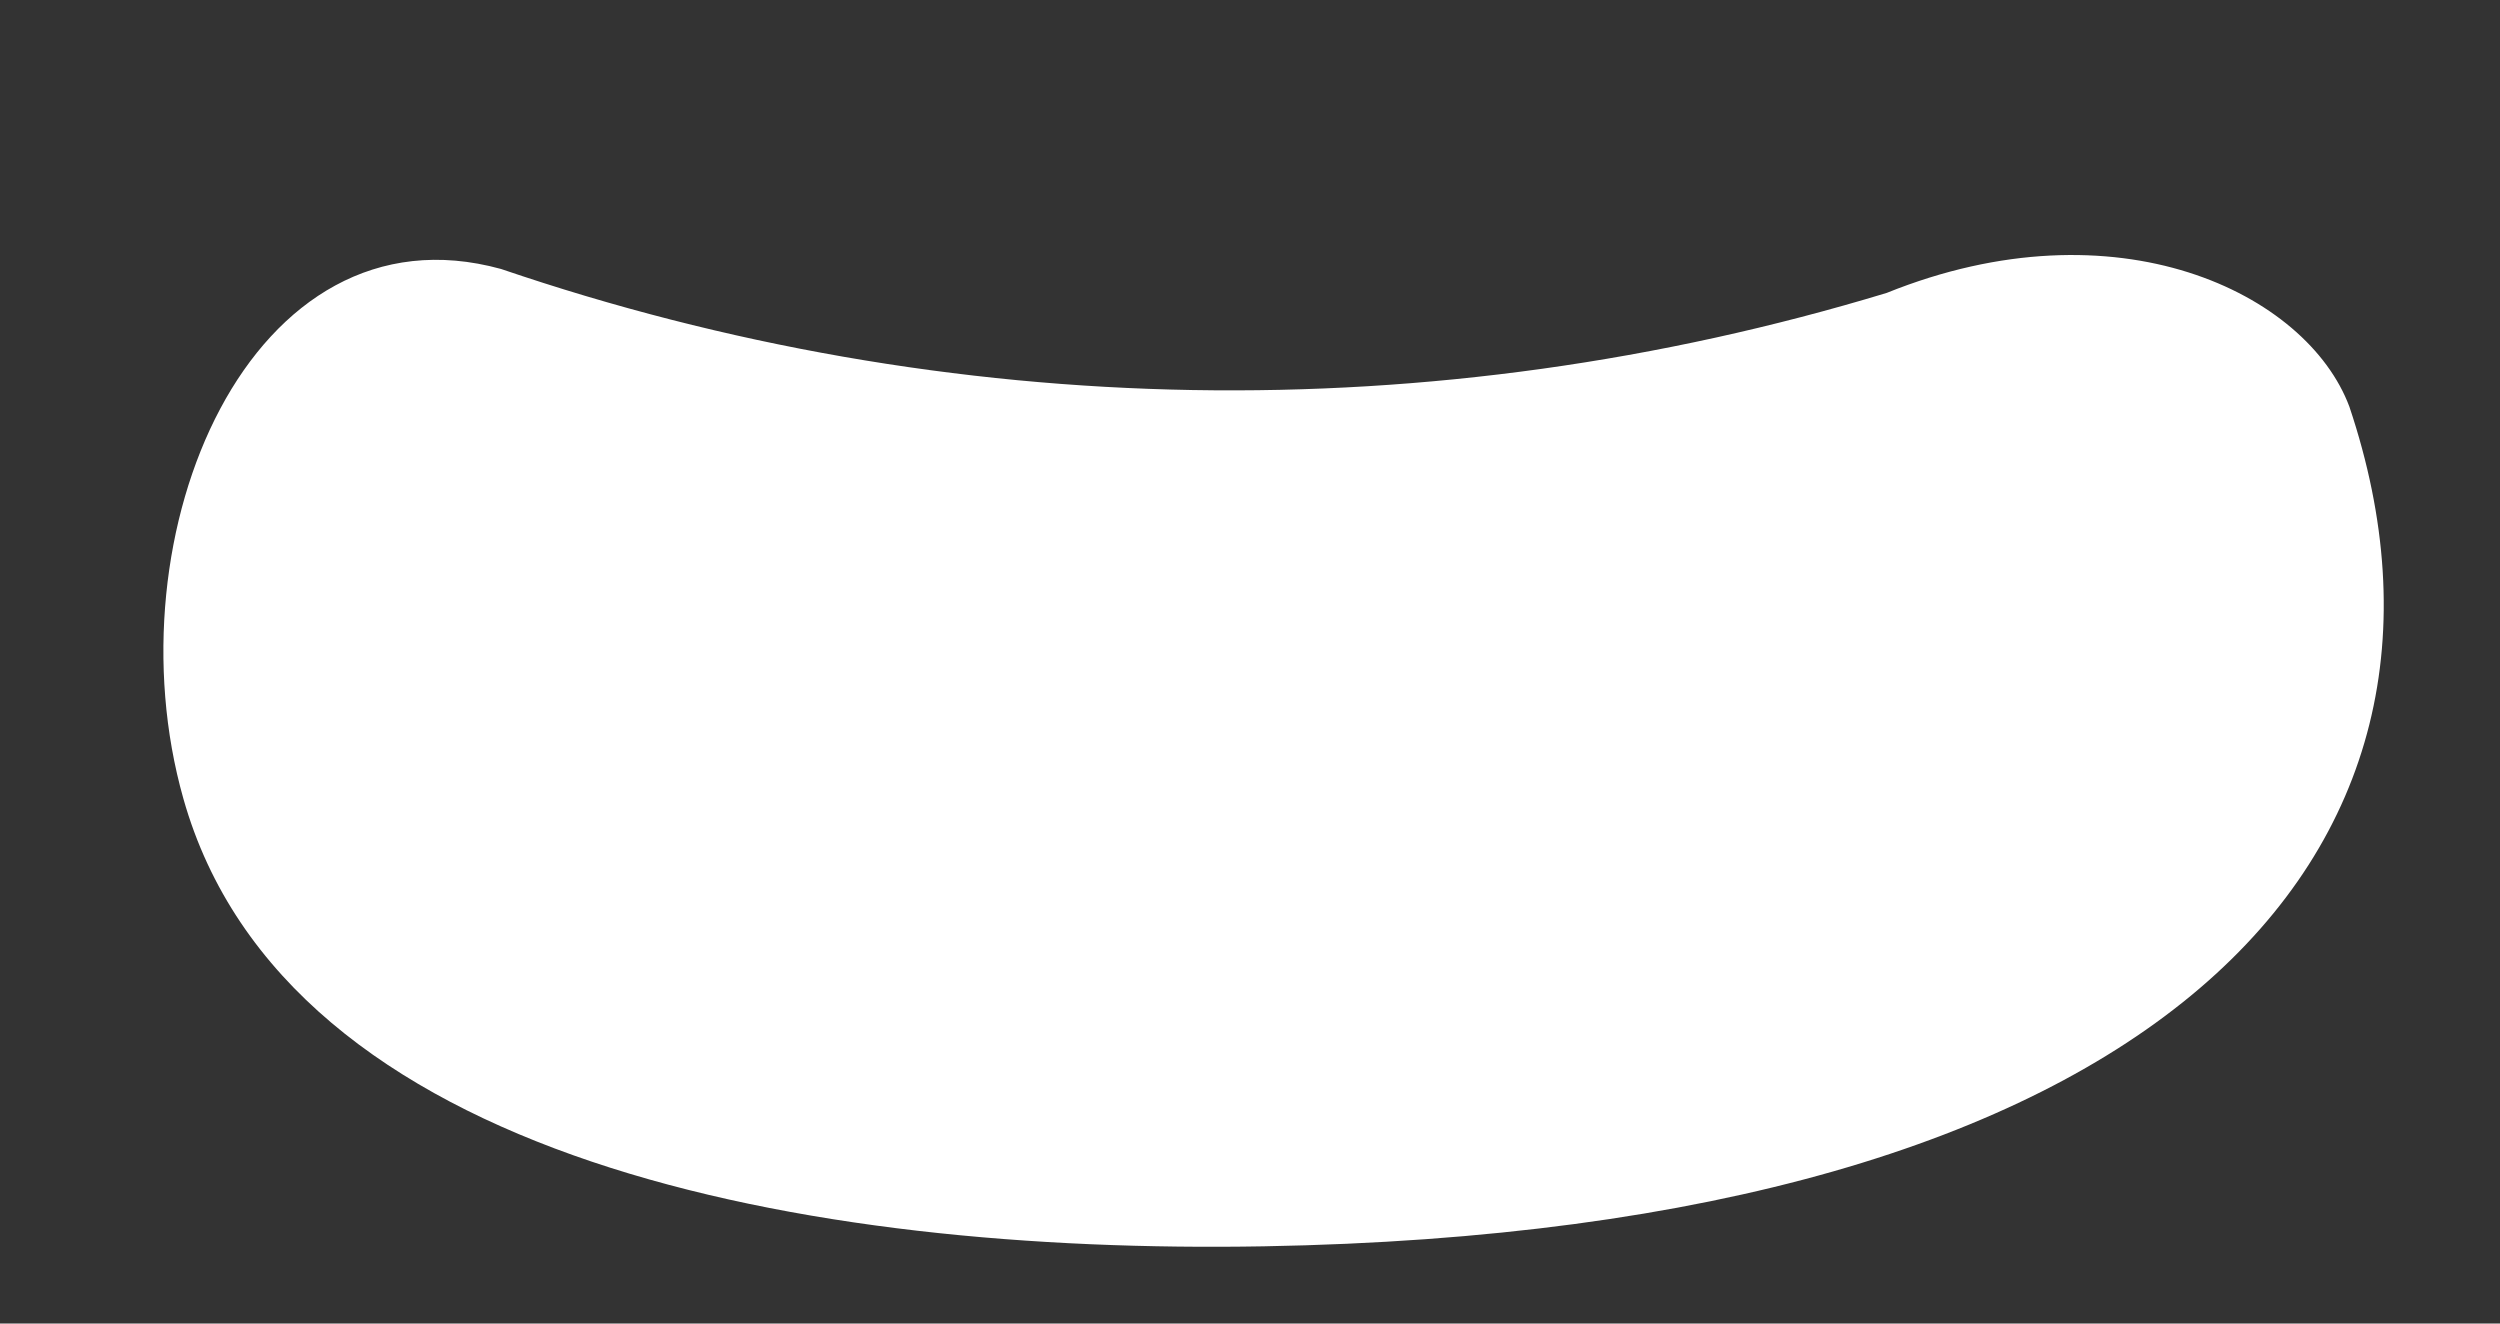 <svg xmlns="http://www.w3.org/2000/svg" xmlns:xlink="http://www.w3.org/1999/xlink" width="17" height="9" version="1.1"><rect width="100%" height="100%" fill="#333333" stroke="none"/><g><path fill="#fff" fill-rule="nonzero" stroke="none" d="M 15.976 2.766 C 15.687 1.992 14.394 1.361 12.829 1.992 C 9.743 2.928 6.463 2.871 3.407 1.829 C 1.706 1.361 0.737 3.63 1.247 5.431 C 1.944 7.898 5.499 8.529 8.594 8.475 C 14.7 8.367 16.996 5.809 15.976 2.766 Z" transform="matrix(1 0 0 1 -976 -765 ) matrix(1 0 0 1 976 765 )"/></g></svg>